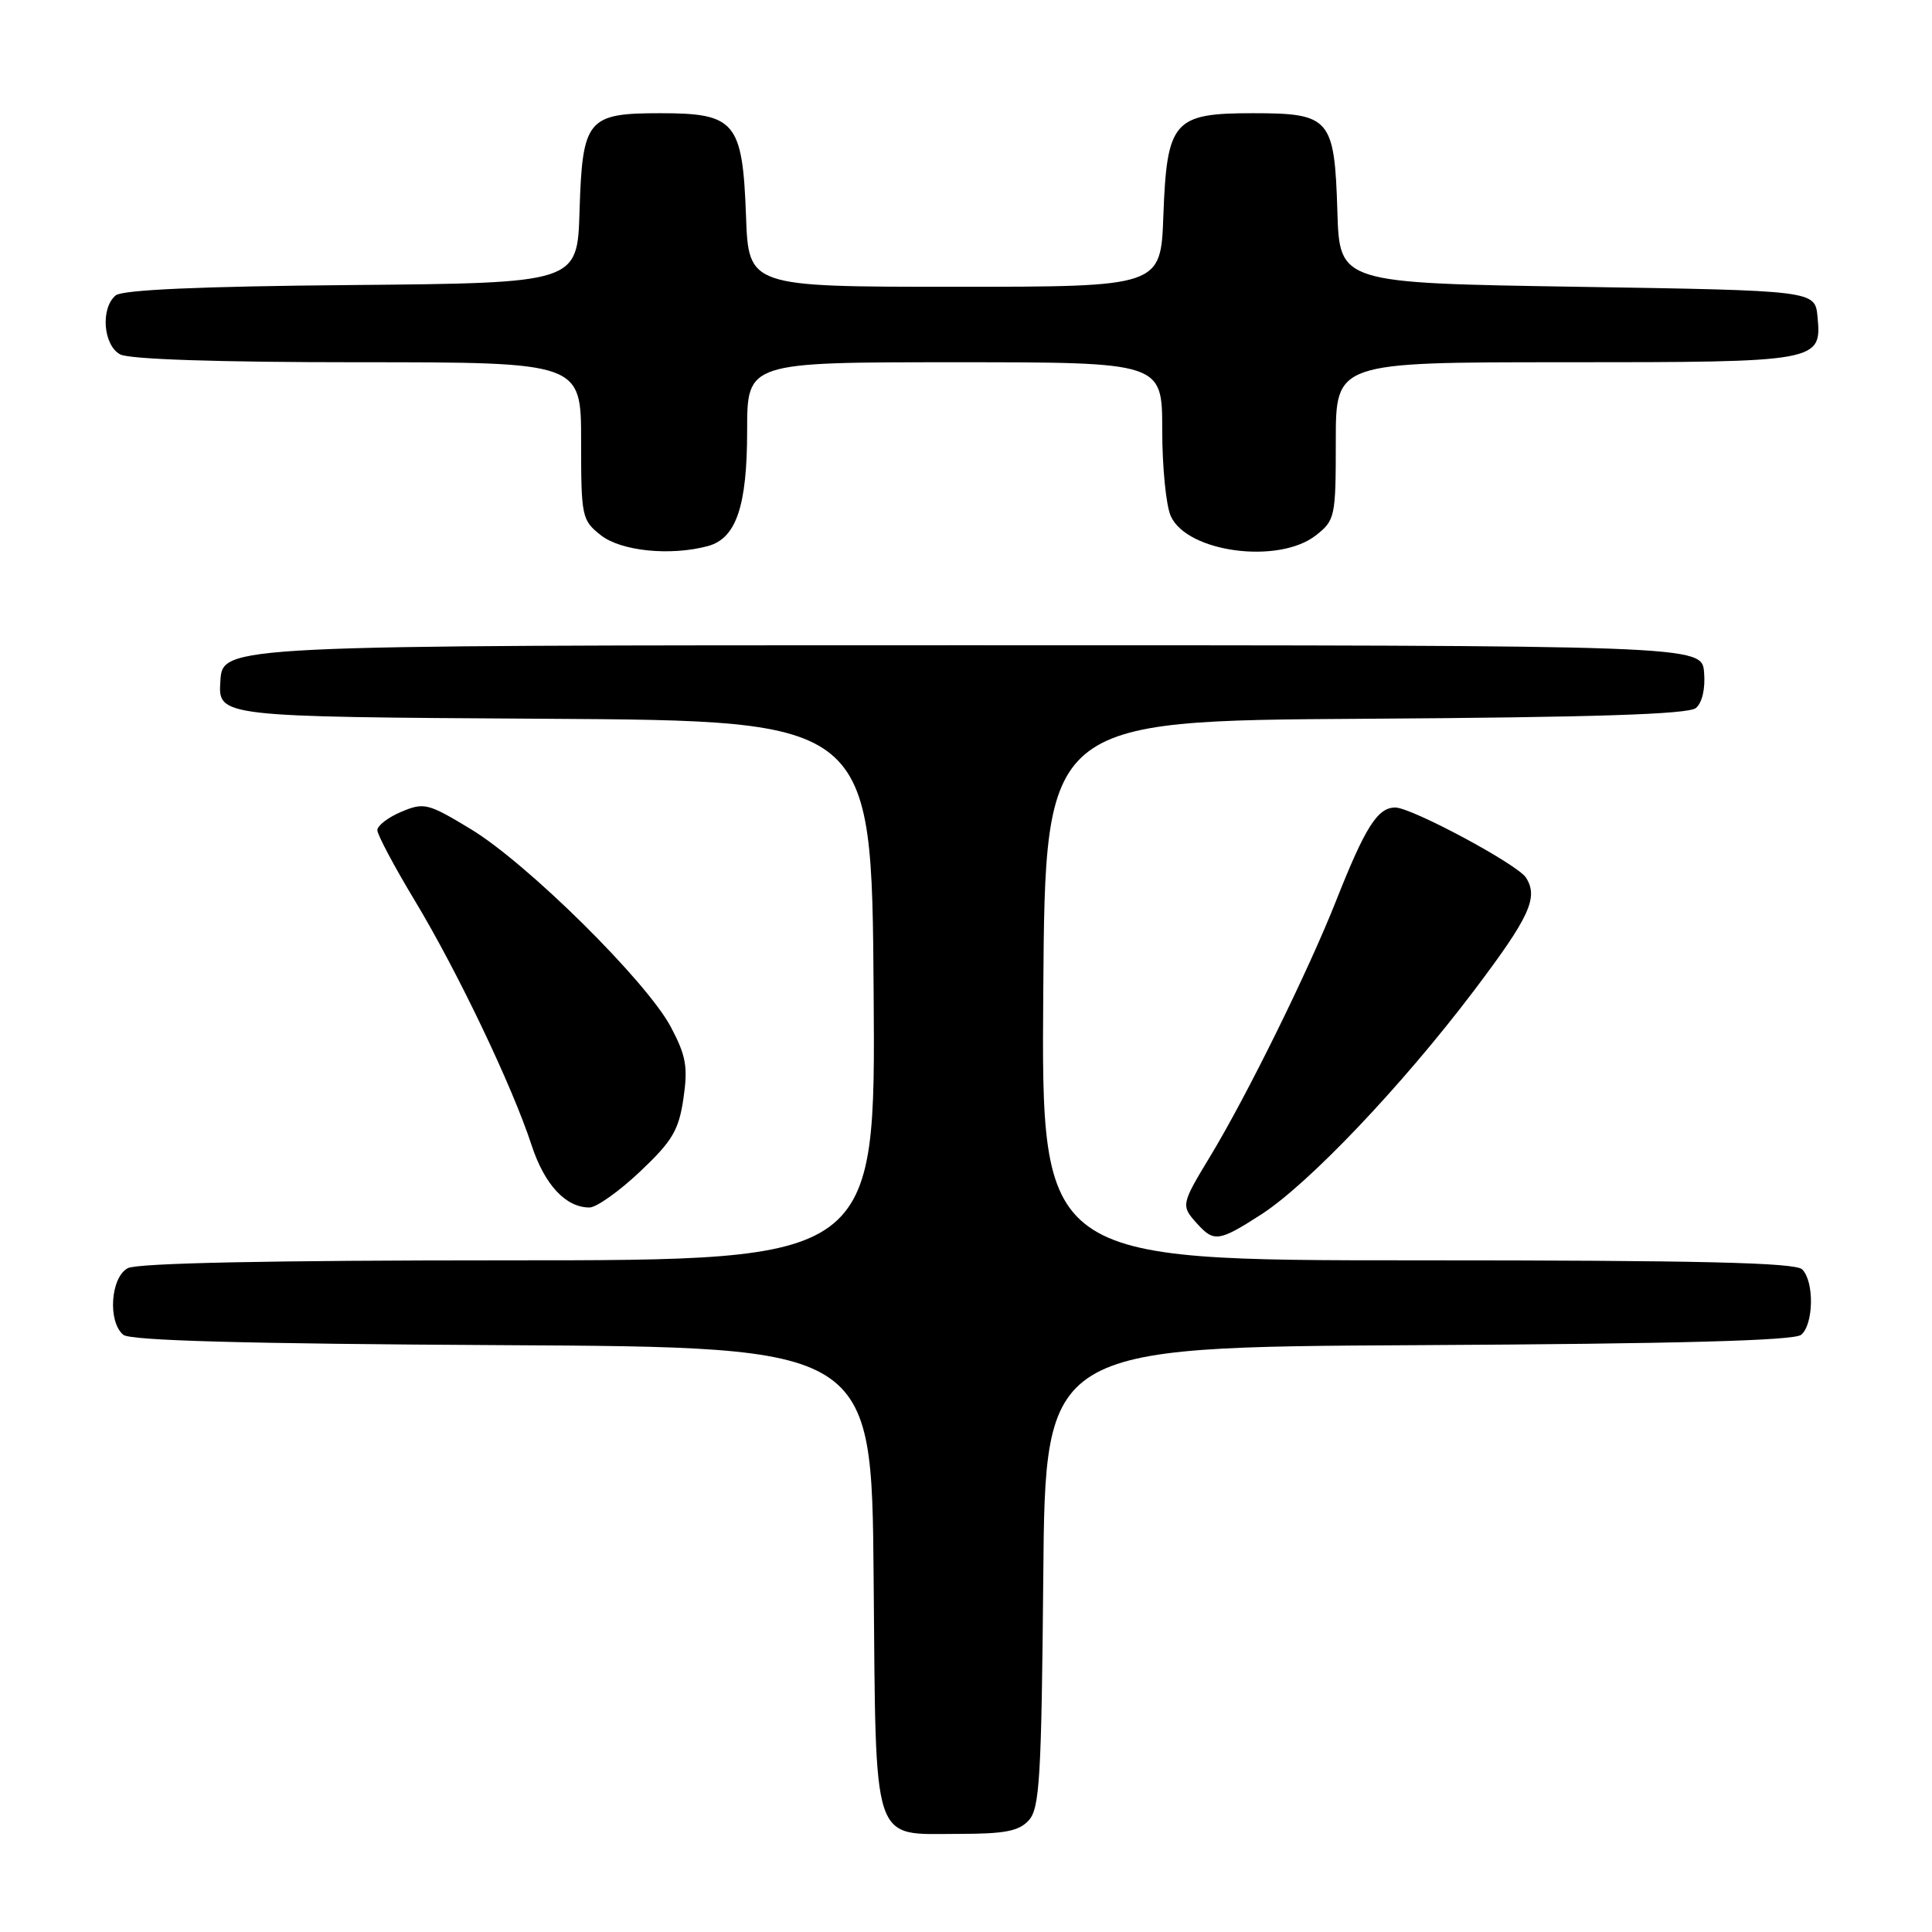 <?xml version="1.0" encoding="UTF-8" standalone="no"?>
<!DOCTYPE svg PUBLIC "-//W3C//DTD SVG 1.1//EN" "http://www.w3.org/Graphics/SVG/1.1/DTD/svg11.dtd" >
<svg xmlns="http://www.w3.org/2000/svg" xmlns:xlink="http://www.w3.org/1999/xlink" version="1.1" viewBox="0 0 256 256">
 <g >
 <path fill="currentColor"
d=" M 136.33 241.19 C 137.76 239.61 138.00 235.50 138.24 208.94 C 138.50 178.50 138.50 178.50 187.91 178.24 C 222.37 178.06 237.72 177.64 238.66 176.87 C 240.32 175.49 240.42 169.82 238.80 168.20 C 237.90 167.30 225.20 167.00 187.79 167.00 C 137.97 167.00 137.97 167.00 138.24 131.25 C 138.50 95.50 138.50 95.50 180.91 95.24 C 211.13 95.05 223.72 94.65 224.71 93.82 C 225.55 93.13 225.98 91.25 225.80 89.09 C 225.50 85.50 225.50 85.50 127.50 85.50 C 29.50 85.50 29.50 85.50 29.20 90.24 C 28.89 94.98 28.89 94.98 72.20 95.24 C 115.50 95.50 115.50 95.50 115.76 131.25 C 116.03 167.00 116.03 167.00 67.45 167.00 C 35.87 167.00 18.19 167.36 16.93 168.04 C 14.65 169.26 14.25 175.13 16.34 176.87 C 17.28 177.64 32.50 178.06 66.59 178.24 C 115.50 178.50 115.50 178.50 115.76 208.94 C 116.08 245.09 115.39 243.00 127.00 243.00 C 133.15 243.00 135.02 242.64 136.33 241.19 Z  M 167.06 160.96 C 173.35 156.93 185.74 143.90 195.28 131.30 C 202.69 121.50 203.88 118.93 202.20 116.29 C 201.08 114.53 187.04 107.00 184.88 107.00 C 182.54 107.00 180.90 109.59 177.03 119.38 C 173.37 128.64 165.24 145.15 160.41 153.13 C 156.48 159.63 156.45 159.74 158.65 162.17 C 160.86 164.61 161.53 164.51 167.06 160.96 Z  M 84.80 155.25 C 89.09 151.20 89.94 149.77 90.56 145.55 C 91.17 141.38 90.91 139.89 88.89 136.08 C 85.70 130.05 69.88 114.40 62.38 109.86 C 56.71 106.43 56.19 106.30 53.19 107.56 C 51.43 108.30 50.00 109.40 50.00 110.00 C 50.00 110.60 52.25 114.84 55.01 119.41 C 60.68 128.84 67.89 143.94 70.44 151.75 C 72.16 156.99 74.96 160.00 78.11 160.00 C 79.02 160.00 82.04 157.86 84.80 155.25 Z  M 93.79 72.36 C 97.55 71.35 99.00 67.08 99.00 57.05 C 99.00 48.00 99.00 48.00 126.50 48.00 C 154.00 48.00 154.00 48.00 154.00 56.95 C 154.00 61.88 154.51 67.03 155.14 68.40 C 157.33 73.21 169.44 74.80 174.37 70.93 C 176.91 68.93 177.00 68.50 177.00 58.43 C 177.00 48.00 177.00 48.00 207.31 48.00 C 241.06 48.00 241.40 47.94 240.83 41.96 C 240.50 38.50 240.50 38.50 209.00 38.00 C 177.50 37.50 177.50 37.50 177.21 28.03 C 176.83 15.66 176.27 15.00 166.00 15.00 C 155.49 15.00 154.62 16.01 154.15 28.60 C 153.81 38.00 153.81 38.00 126.50 38.00 C 99.19 38.00 99.19 38.00 98.85 28.60 C 98.39 16.14 97.44 15.00 87.50 15.00 C 77.80 15.00 77.17 15.77 76.79 28.03 C 76.50 37.50 76.50 37.50 46.58 37.77 C 26.55 37.94 16.23 38.40 15.33 39.14 C 13.30 40.83 13.67 45.76 15.93 46.96 C 17.14 47.61 28.97 48.00 47.43 48.00 C 77.00 48.00 77.00 48.00 77.00 58.43 C 77.00 68.50 77.09 68.93 79.63 70.93 C 82.31 73.03 88.83 73.69 93.79 72.36 Z "/>
</g>
</svg>